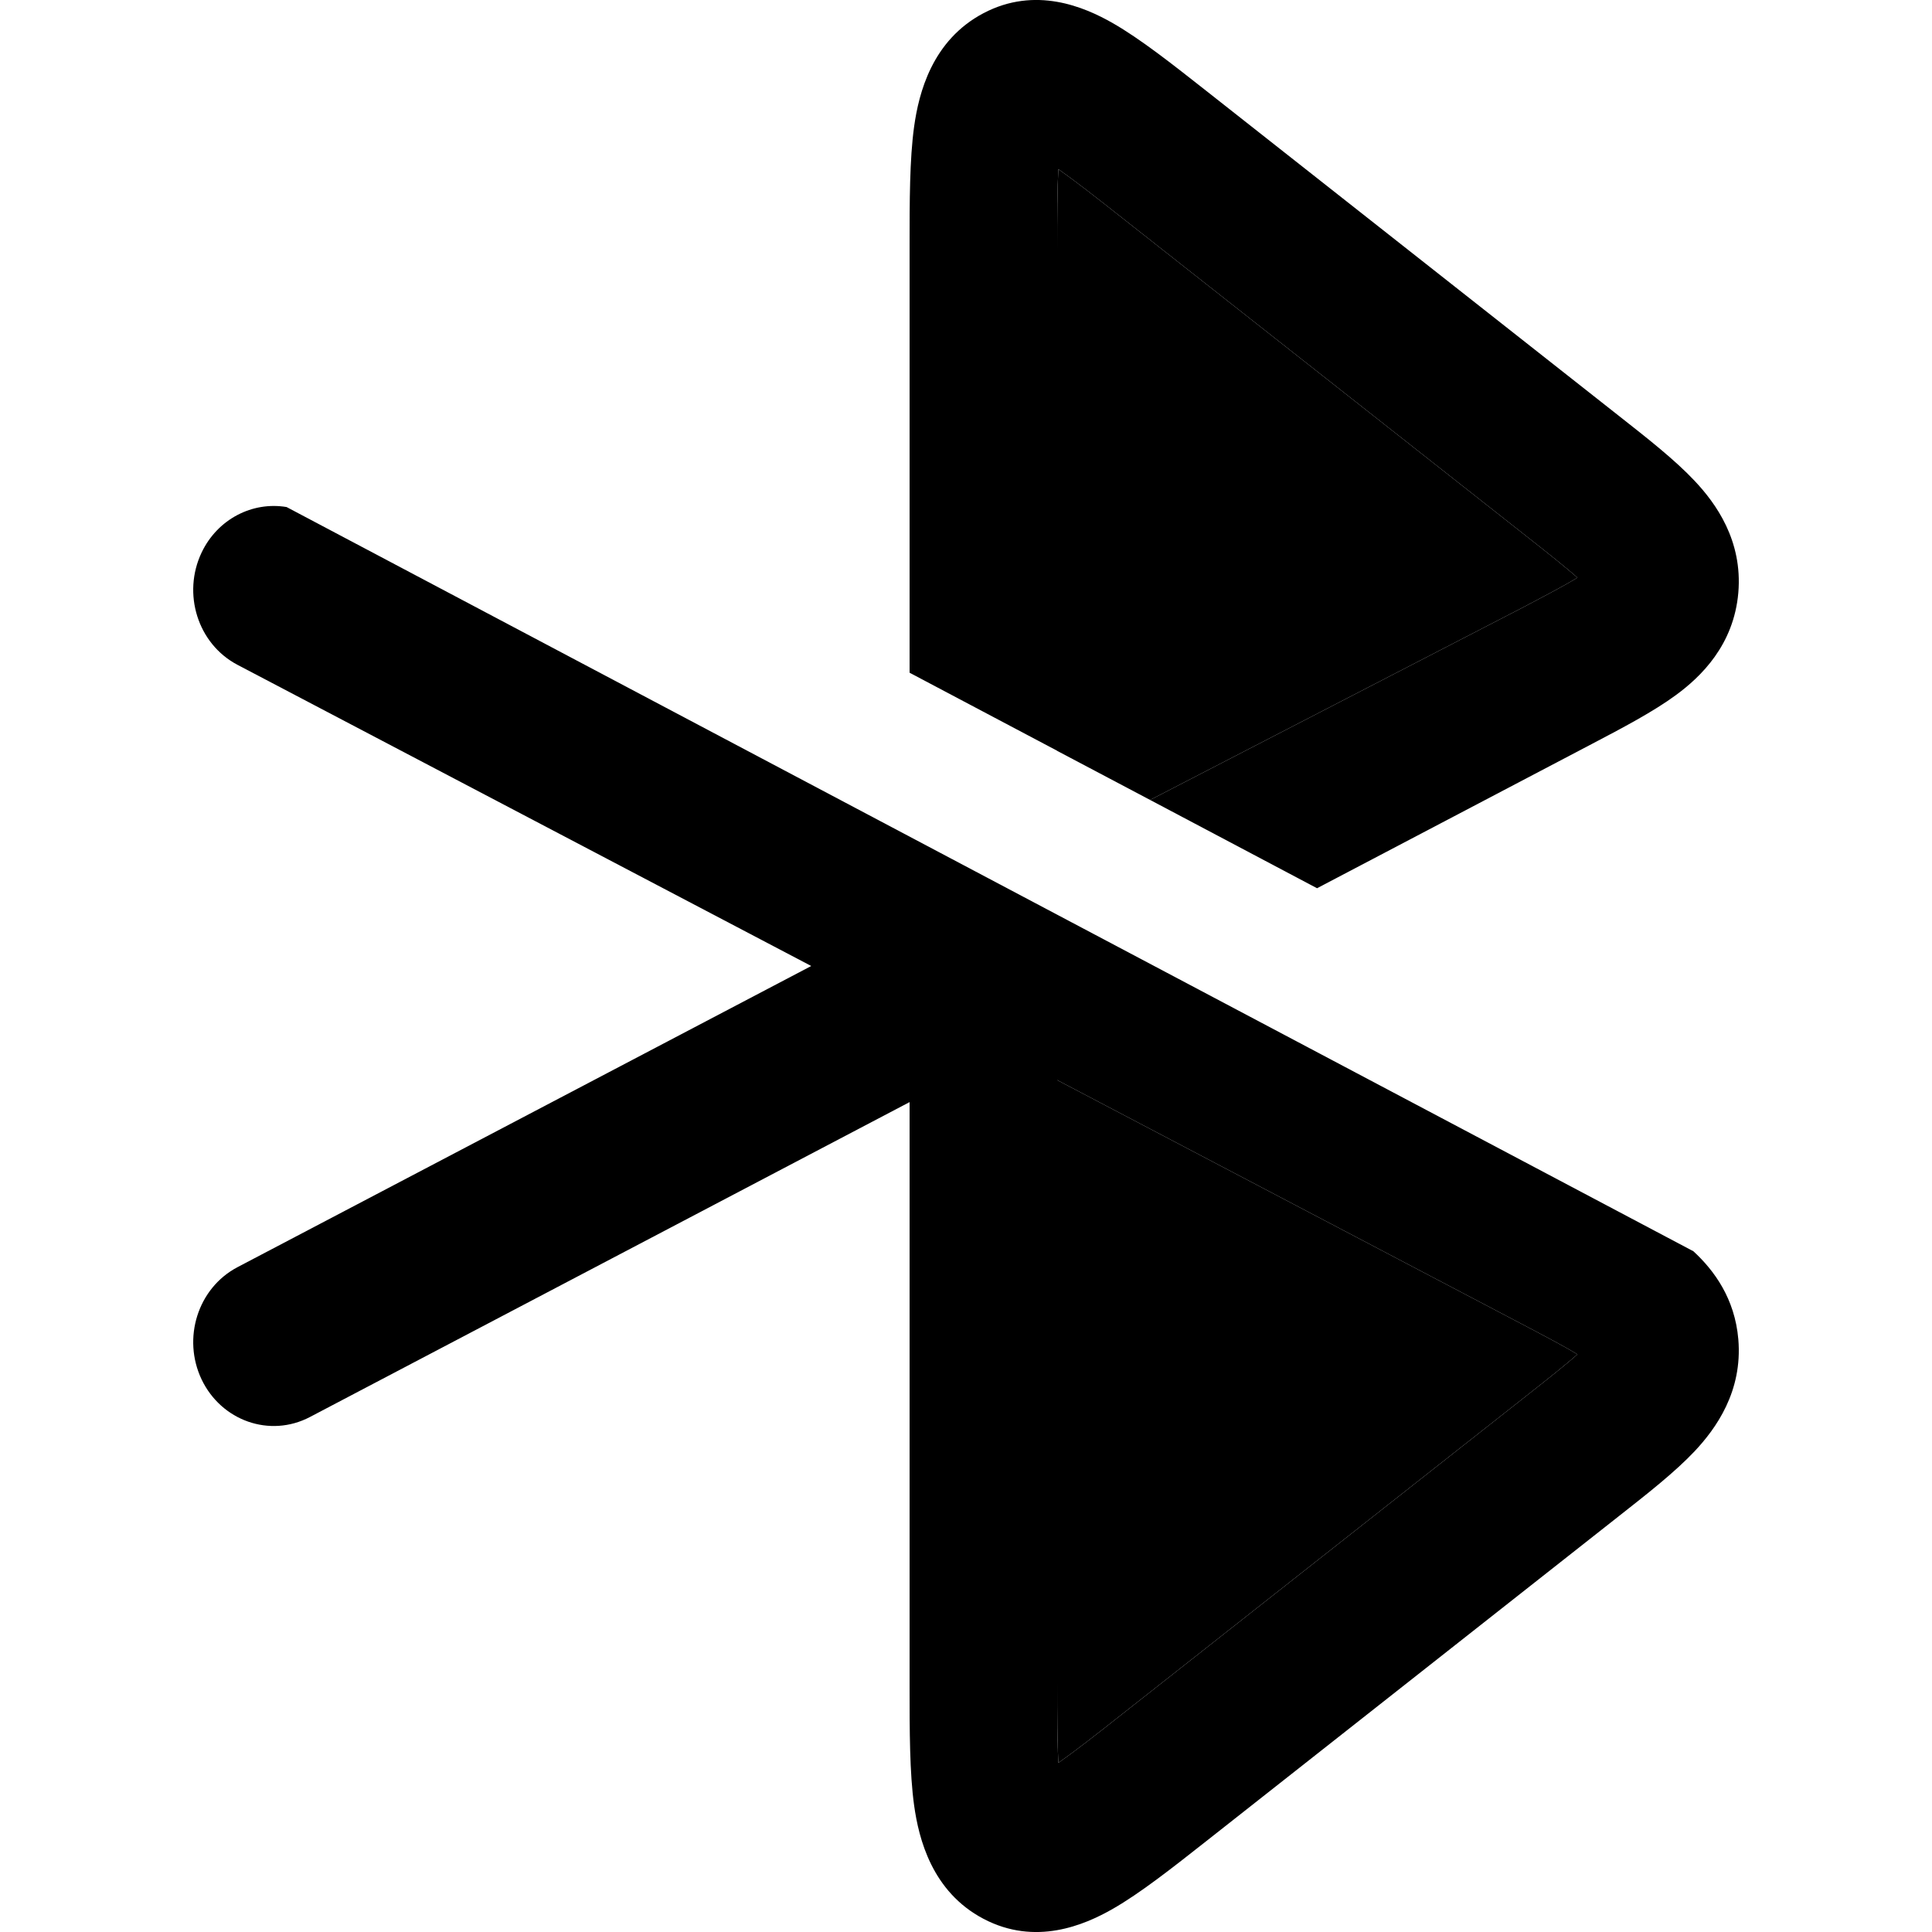 <svg width="20" height="20" viewBox="0 0 20 20" fill="currentcolor" xmlns="http://www.w3.org/2000/svg">
  <path d="M16.77 4.314L12.484 0.938C12.136 0.664 11.804 0.402 11.517 0.238C11.224 0.071 10.719 -0.146 10.182 0.136C9.647 0.417 9.511 0.966 9.463 1.31C9.416 1.648 9.416 2.084 9.416 2.542L9.416 6.964L10.944 7.772V2.602C10.944 2.222 10.945 1.951 10.956 1.751C11.115 1.862 11.322 2.023 11.612 2.252L15.808 5.556C16.048 5.745 16.213 5.877 16.33 5.98C16.198 6.06 16.012 6.158 15.744 6.299L11.906 8.281L13.634 9.195L16.478 7.702C16.798 7.534 17.116 7.367 17.351 7.194C17.608 7.005 17.948 6.678 17.995 6.136C18.041 5.595 17.762 5.21 17.542 4.977C17.34 4.762 17.056 4.539 16.77 4.314Z" fill="currentcolor" />
  <path fill-rule="evenodd" d="M2.087 5.72C2.252 5.373 2.614 5.189 2.967 5.249L17.53 12.953C17.744 13.15 17.959 13.442 17.995 13.864C18.041 14.405 17.762 14.79 17.542 15.024C17.34 15.238 17.056 15.461 16.77 15.686L12.484 19.062C12.136 19.336 11.804 19.598 11.517 19.762C11.224 19.929 10.719 20.146 10.182 19.864C9.647 19.583 9.511 19.034 9.463 18.69C9.416 18.352 9.416 17.916 9.416 17.458L9.416 11.409L3.208 14.669C2.792 14.887 2.291 14.707 2.087 14.28C1.885 13.855 2.046 13.335 2.458 13.118L8.398 10L2.458 6.882C2.046 6.665 1.885 6.145 2.087 5.72ZM10.944 11.181L15.744 13.701C16.012 13.842 16.198 13.94 16.33 14.02C16.213 14.123 16.048 14.255 15.808 14.444L11.612 17.748C11.322 17.977 11.115 18.138 10.956 18.249C10.945 18.049 10.944 17.778 10.944 17.398V11.181ZM10.95 18.084C10.949 18.05 10.948 18.015 10.947 17.978C10.949 18.081 10.952 18.17 10.956 18.249C10.954 18.198 10.951 18.144 10.95 18.084Z" fill="currentcolor" />
  <path d="M15.744 13.701L10.944 11.181V17.398C10.944 17.778 10.945 18.049 10.956 18.249C11.115 18.138 11.322 17.977 11.612 17.748L15.808 14.444C16.048 14.255 16.213 14.123 16.33 14.02C16.198 13.94 16.012 13.842 15.744 13.701Z" fill="currentcolor" fill-opacity="0.2" />
  <path d="M10.956 1.751C10.945 1.951 10.944 2.222 10.944 2.602V7.773L11.906 8.281L15.744 6.299C16.012 6.158 16.198 6.06 16.33 5.98C16.213 5.877 16.048 5.745 15.808 5.556L11.612 2.252C11.322 2.023 11.115 1.862 10.956 1.751Z" fill="currentcolor" fill-opacity="0.2" />
</svg>
